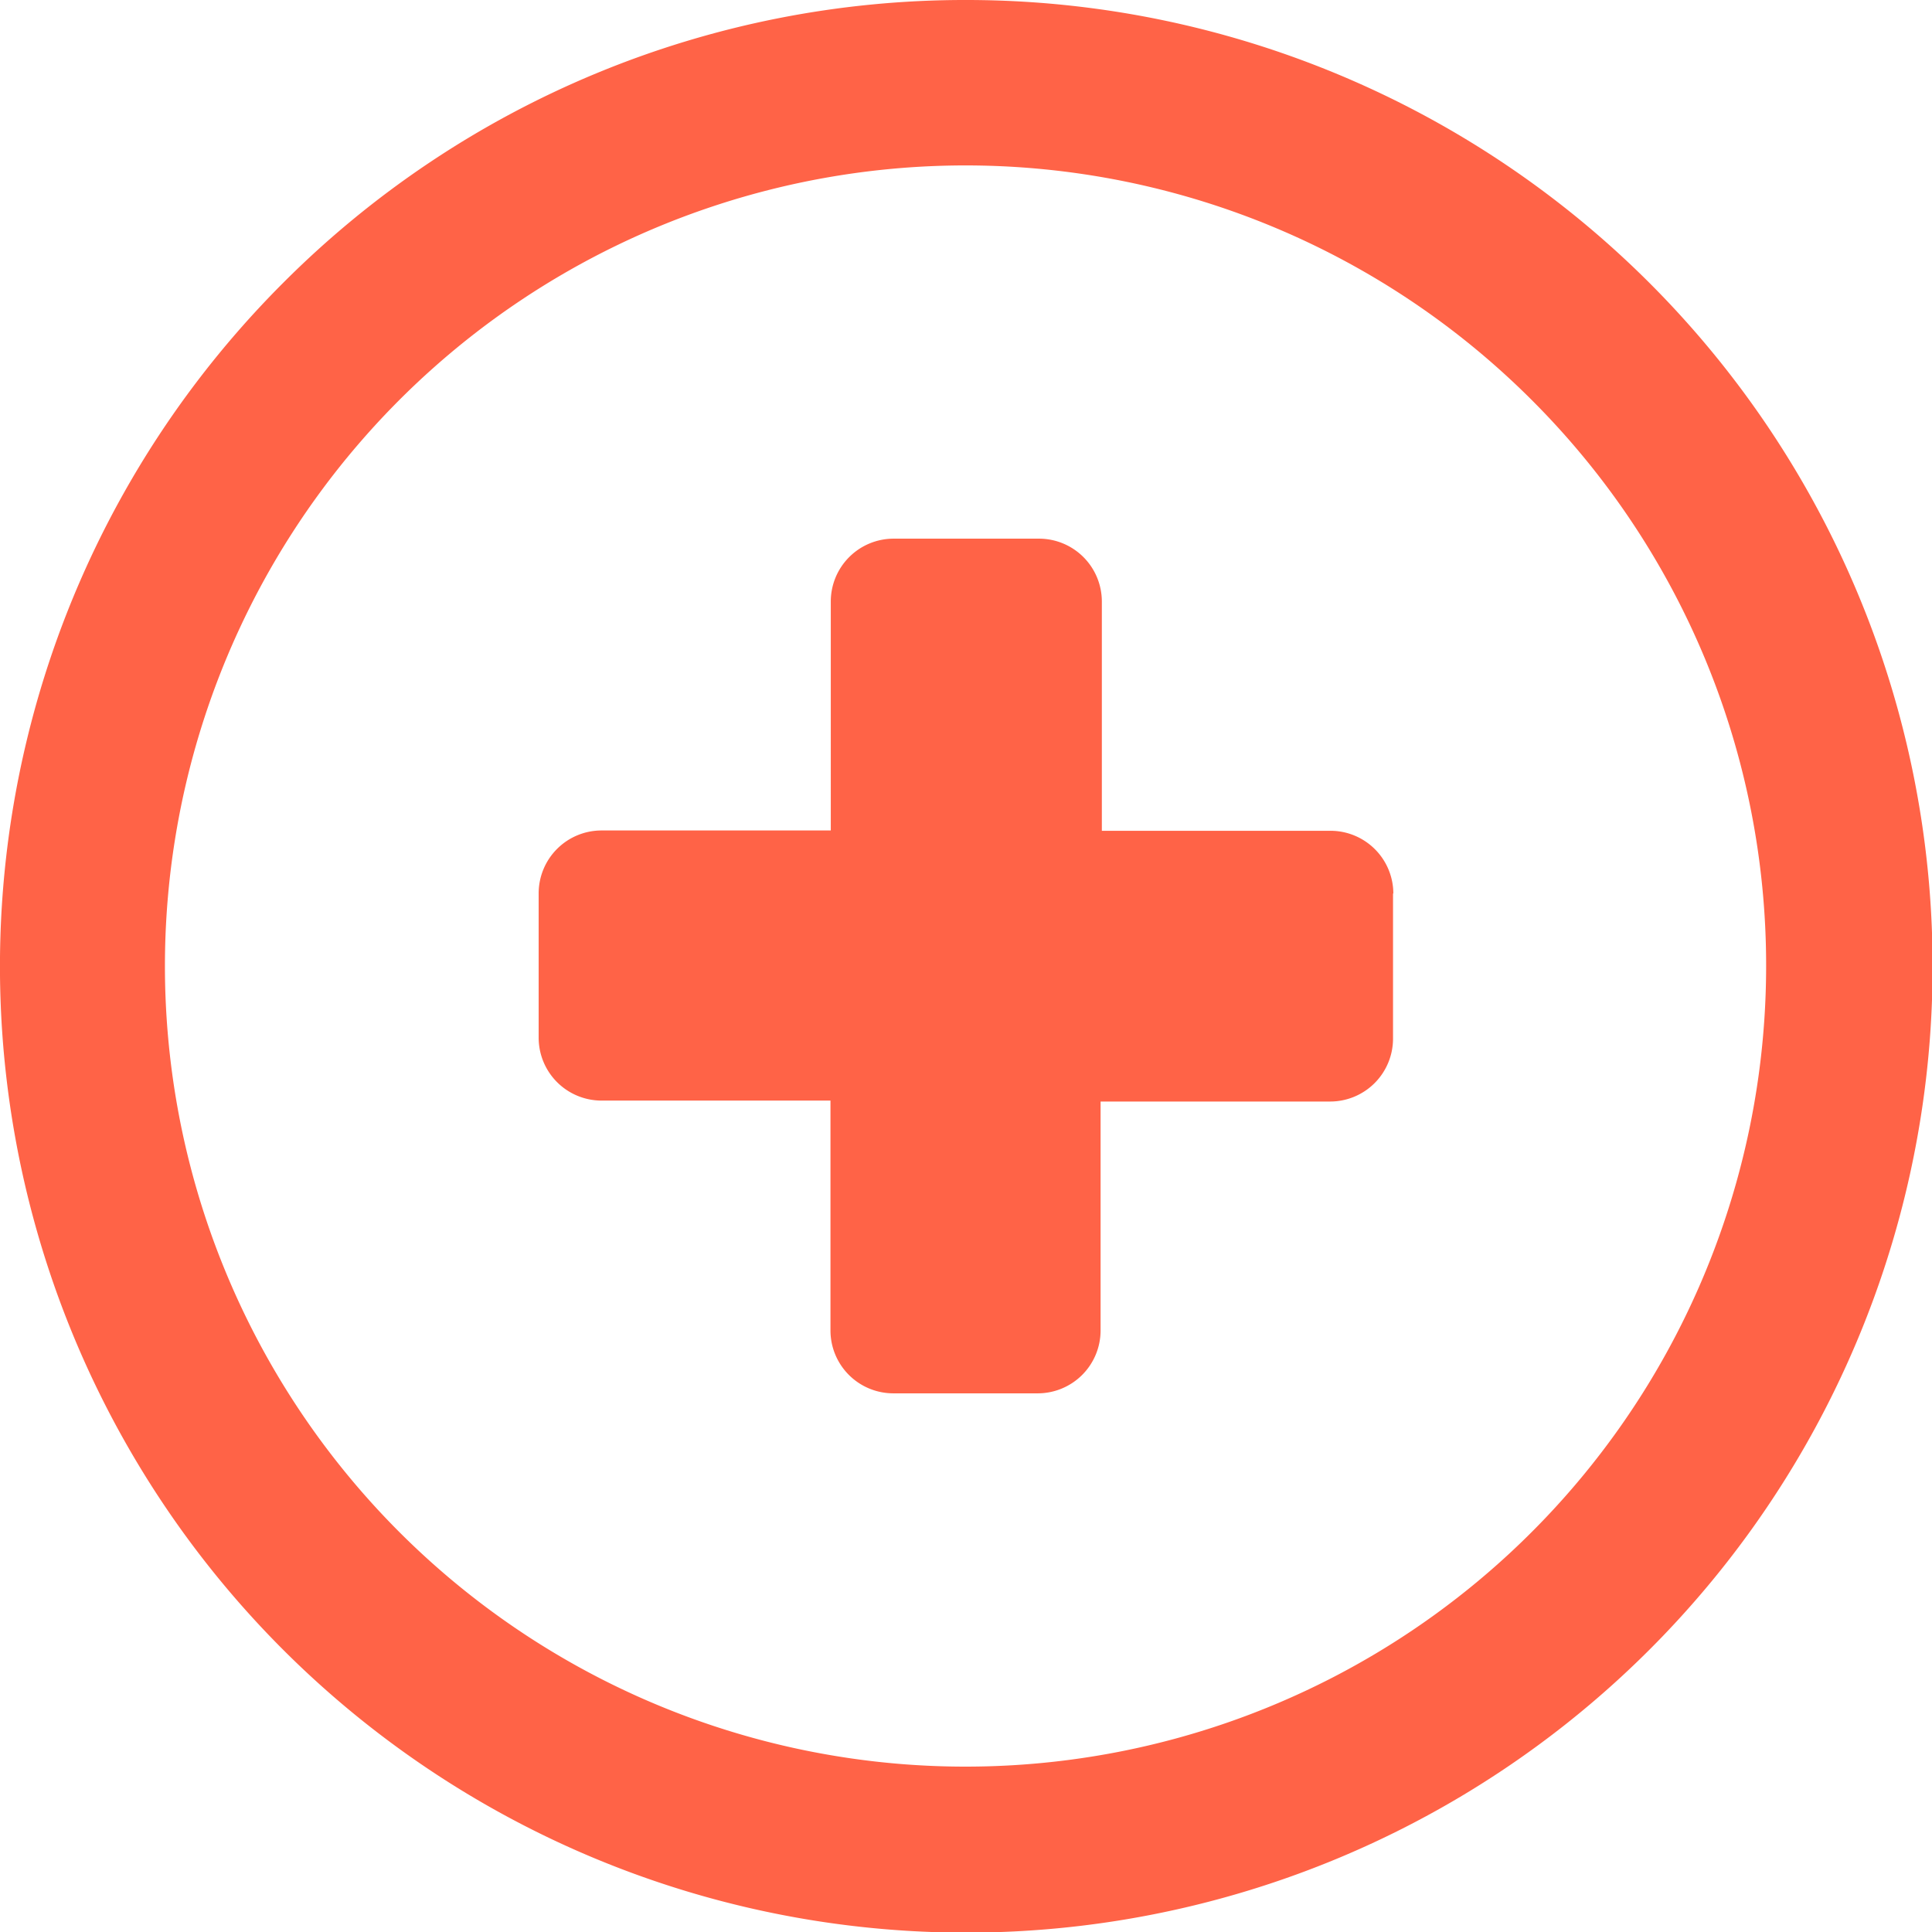 <svg data-name="Layer 1" xmlns="http://www.w3.org/2000/svg" viewBox="0 0 122.88 122.88" fill="tomato"><path d="M61.44 0A61.46 61.46 0 1 1 18 18 61.25 61.25 0 0 1 61.44 0ZM88.6 56.82v9.24a4 4 0 0 1-4 4H70v14.56a4 4 0 0 1-4 4h-9.18a4 4 0 0 1-4-4V70H38.26a4 4 0 0 1-4-4v-9.18a4 4 0 0 1 4-4h14.58V38.26a4 4 0 0 1 4-4h9.24a4 4 0 0 1 4 4v14.58h14.54a4 4 0 0 1 4 4Zm8.83-31.37a50.92 50.92 0 1 0 14.9 36 50.78 50.78 0 0 0-14.9-36Z"/></svg>